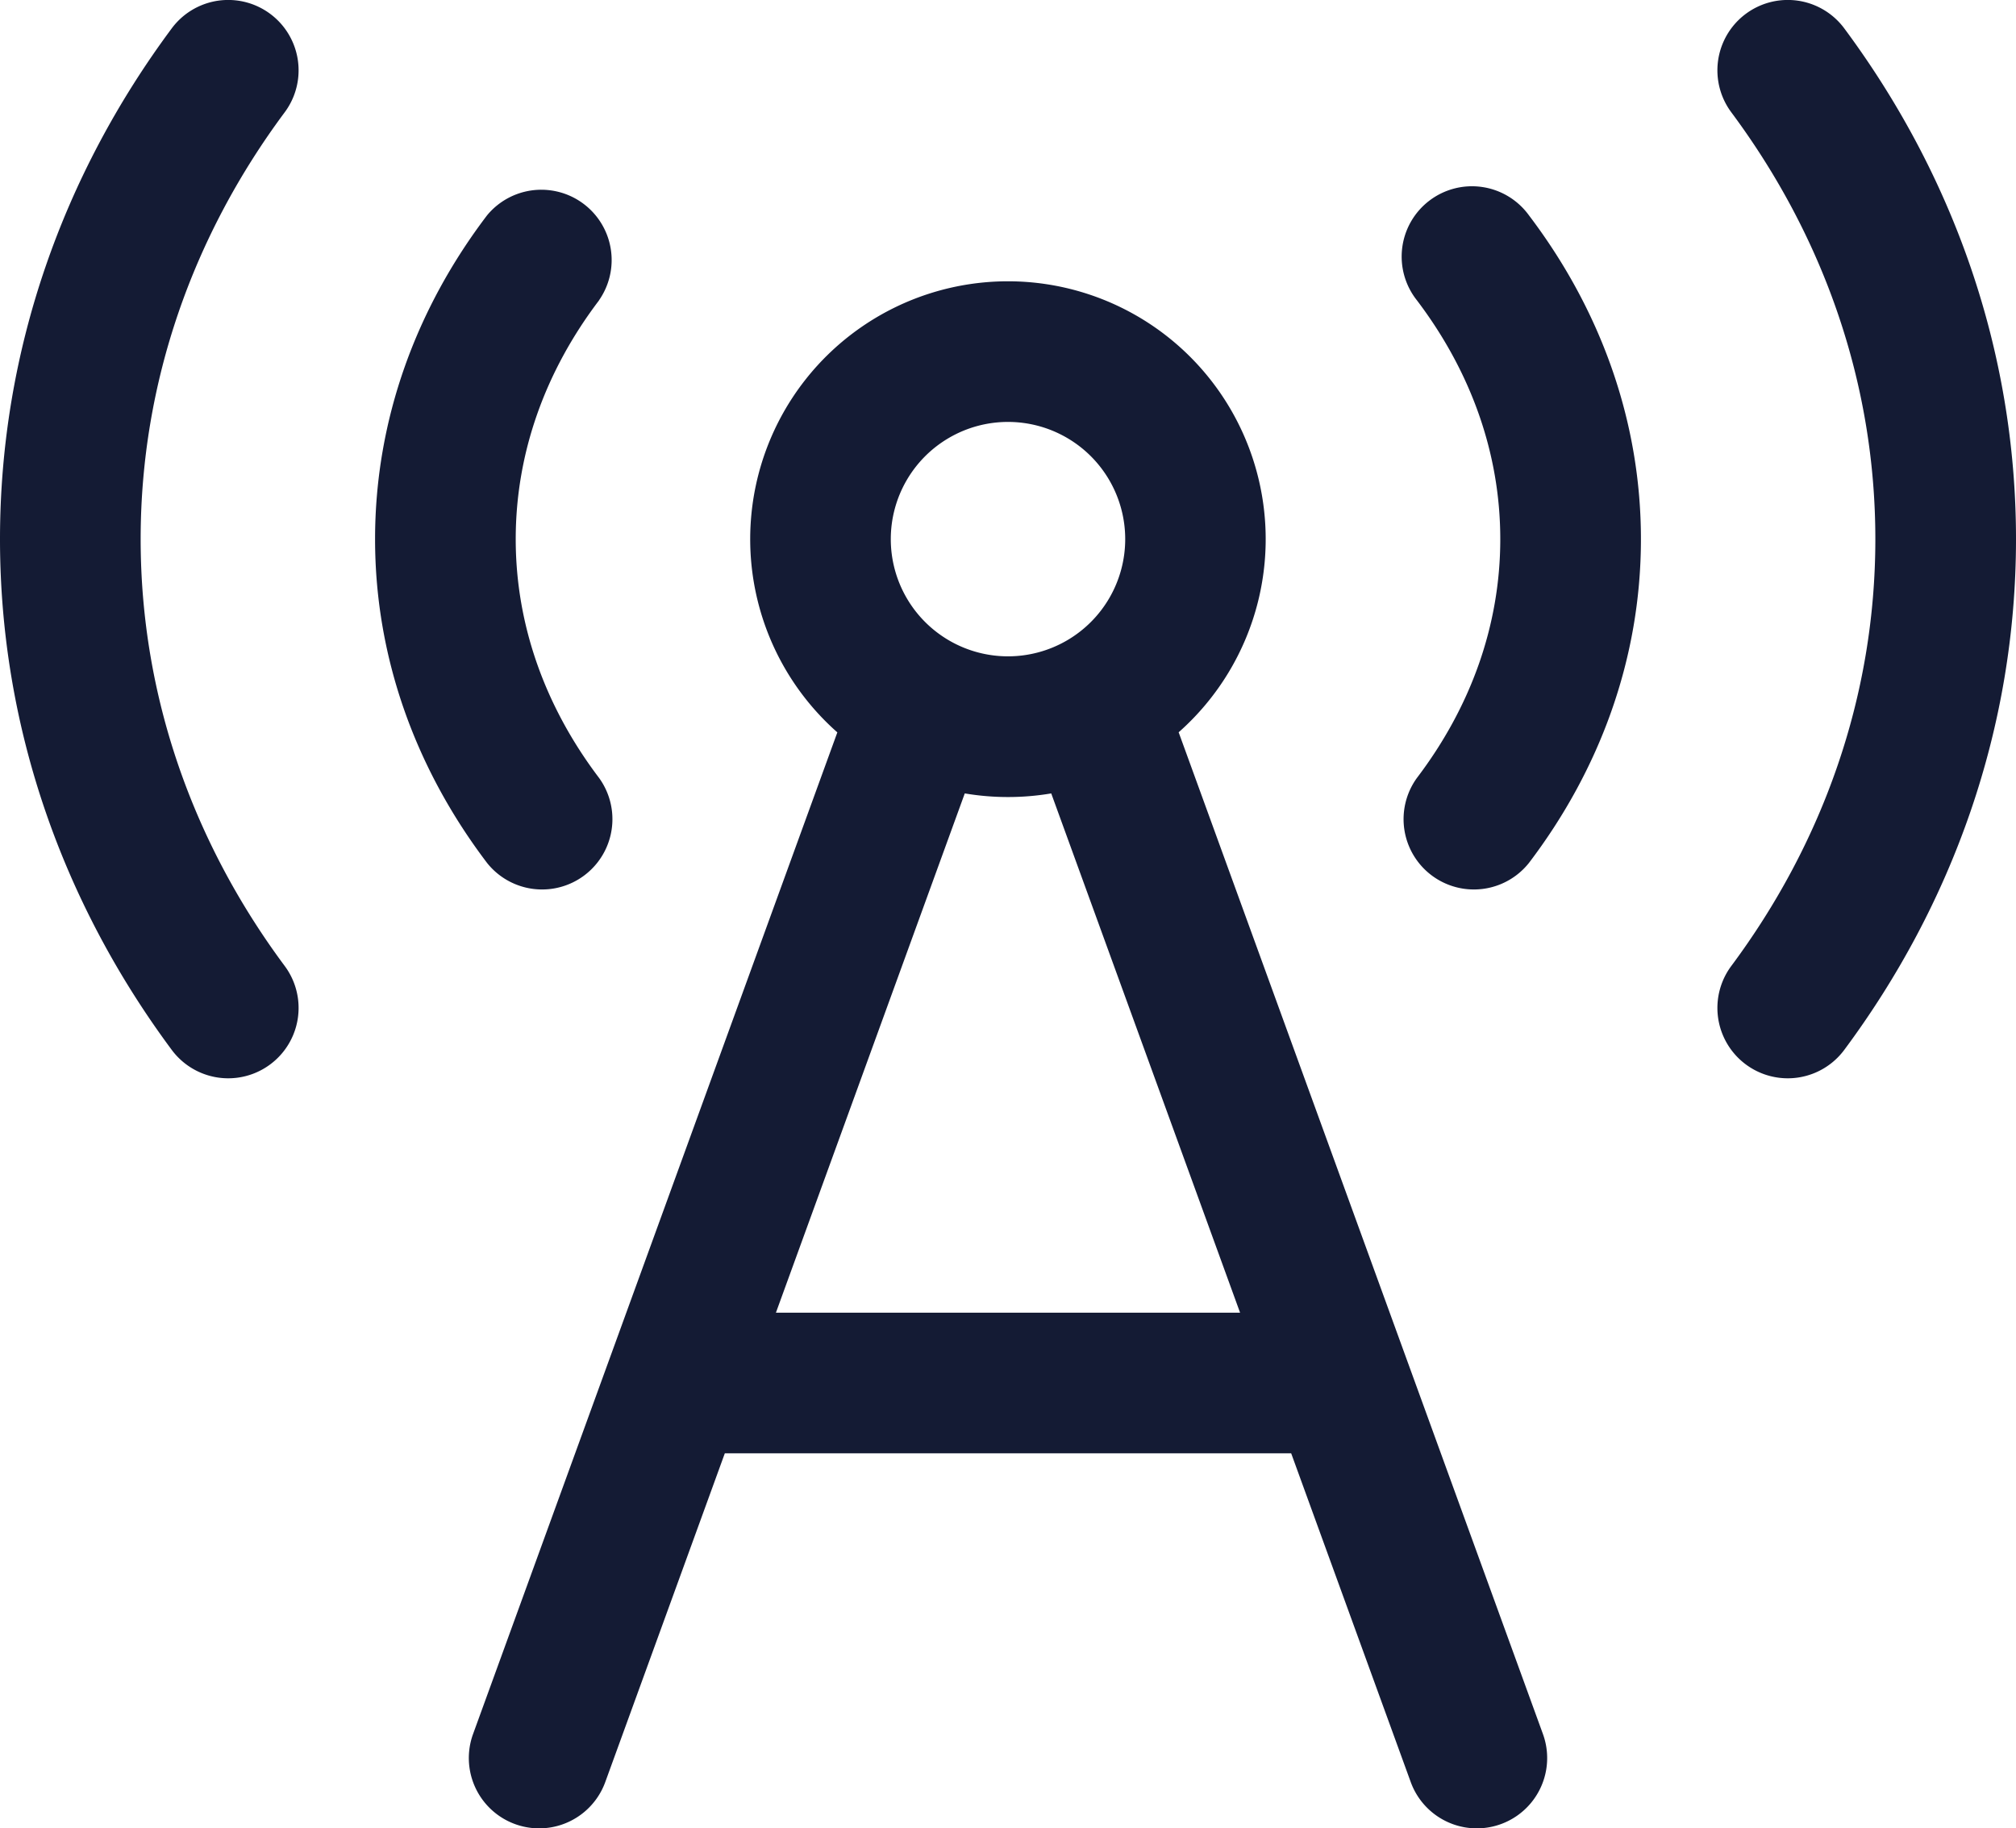 <svg xmlns="http://www.w3.org/2000/svg" width="21.5" height="19.5"><path fill="none" d="M0 0h21.5v19.5H0V0Z"/><path fill="#141B34" fill-rule="evenodd" d="M3.036 1.198A.75.75 0 1 0 1.832.302C.68 1.852 0 3.728 0 5.75c0 2.022.68 3.897 1.832 5.448a.75.75 0 1 0 1.204-.896C2.062 8.992 1.5 7.428 1.5 5.75c0-1.678.562-3.243 1.536-4.552ZM19.668.302a.75.75 0 0 0-1.204.896C19.438 2.508 20 4.072 20 5.75c0 1.678-.562 3.243-1.536 4.552a.75.75 0 1 0 1.204.896C20.82 9.648 21.5 7.772 21.5 5.75c0-2.022-.68-3.897-1.832-5.448ZM6.388 3.203a.75.75 0 0 0-1.194-.906C4.444 3.284 4 4.469 4 5.75c0 1.281.445 2.466 1.194 3.453a.75.75 0 0 0 1.195-.906C5.819 7.545 5.5 6.673 5.5 5.75s.318-1.795.889-2.547Zm9.918-.906a.75.75 0 1 0-1.195.906c.57.752.889 1.624.889 2.547s-.318 1.795-.889 2.547a.75.75 0 0 0 1.195.906c.75-.987 1.194-2.172 1.194-3.453 0-1.281-.445-2.466-1.194-3.453ZM10.75 3a2.75 2.75 0 0 0-1.82 4.811L5.045 18.494a.75.75 0 1 0 1.41.512L7.73 15.5h6.04l1.275 3.506a.75.75 0 1 0 1.41-.512L12.57 7.81A2.75 2.75 0 0 0 10.75 3ZM9.5 5.75a1.25 1.25 0 1 1 2.5 0 1.25 1.25 0 0 1-2.5 0ZM8.275 14l2.014-5.538a2.769 2.769 0 0 0 .922 0L13.225 14h-4.95Z"/></svg>